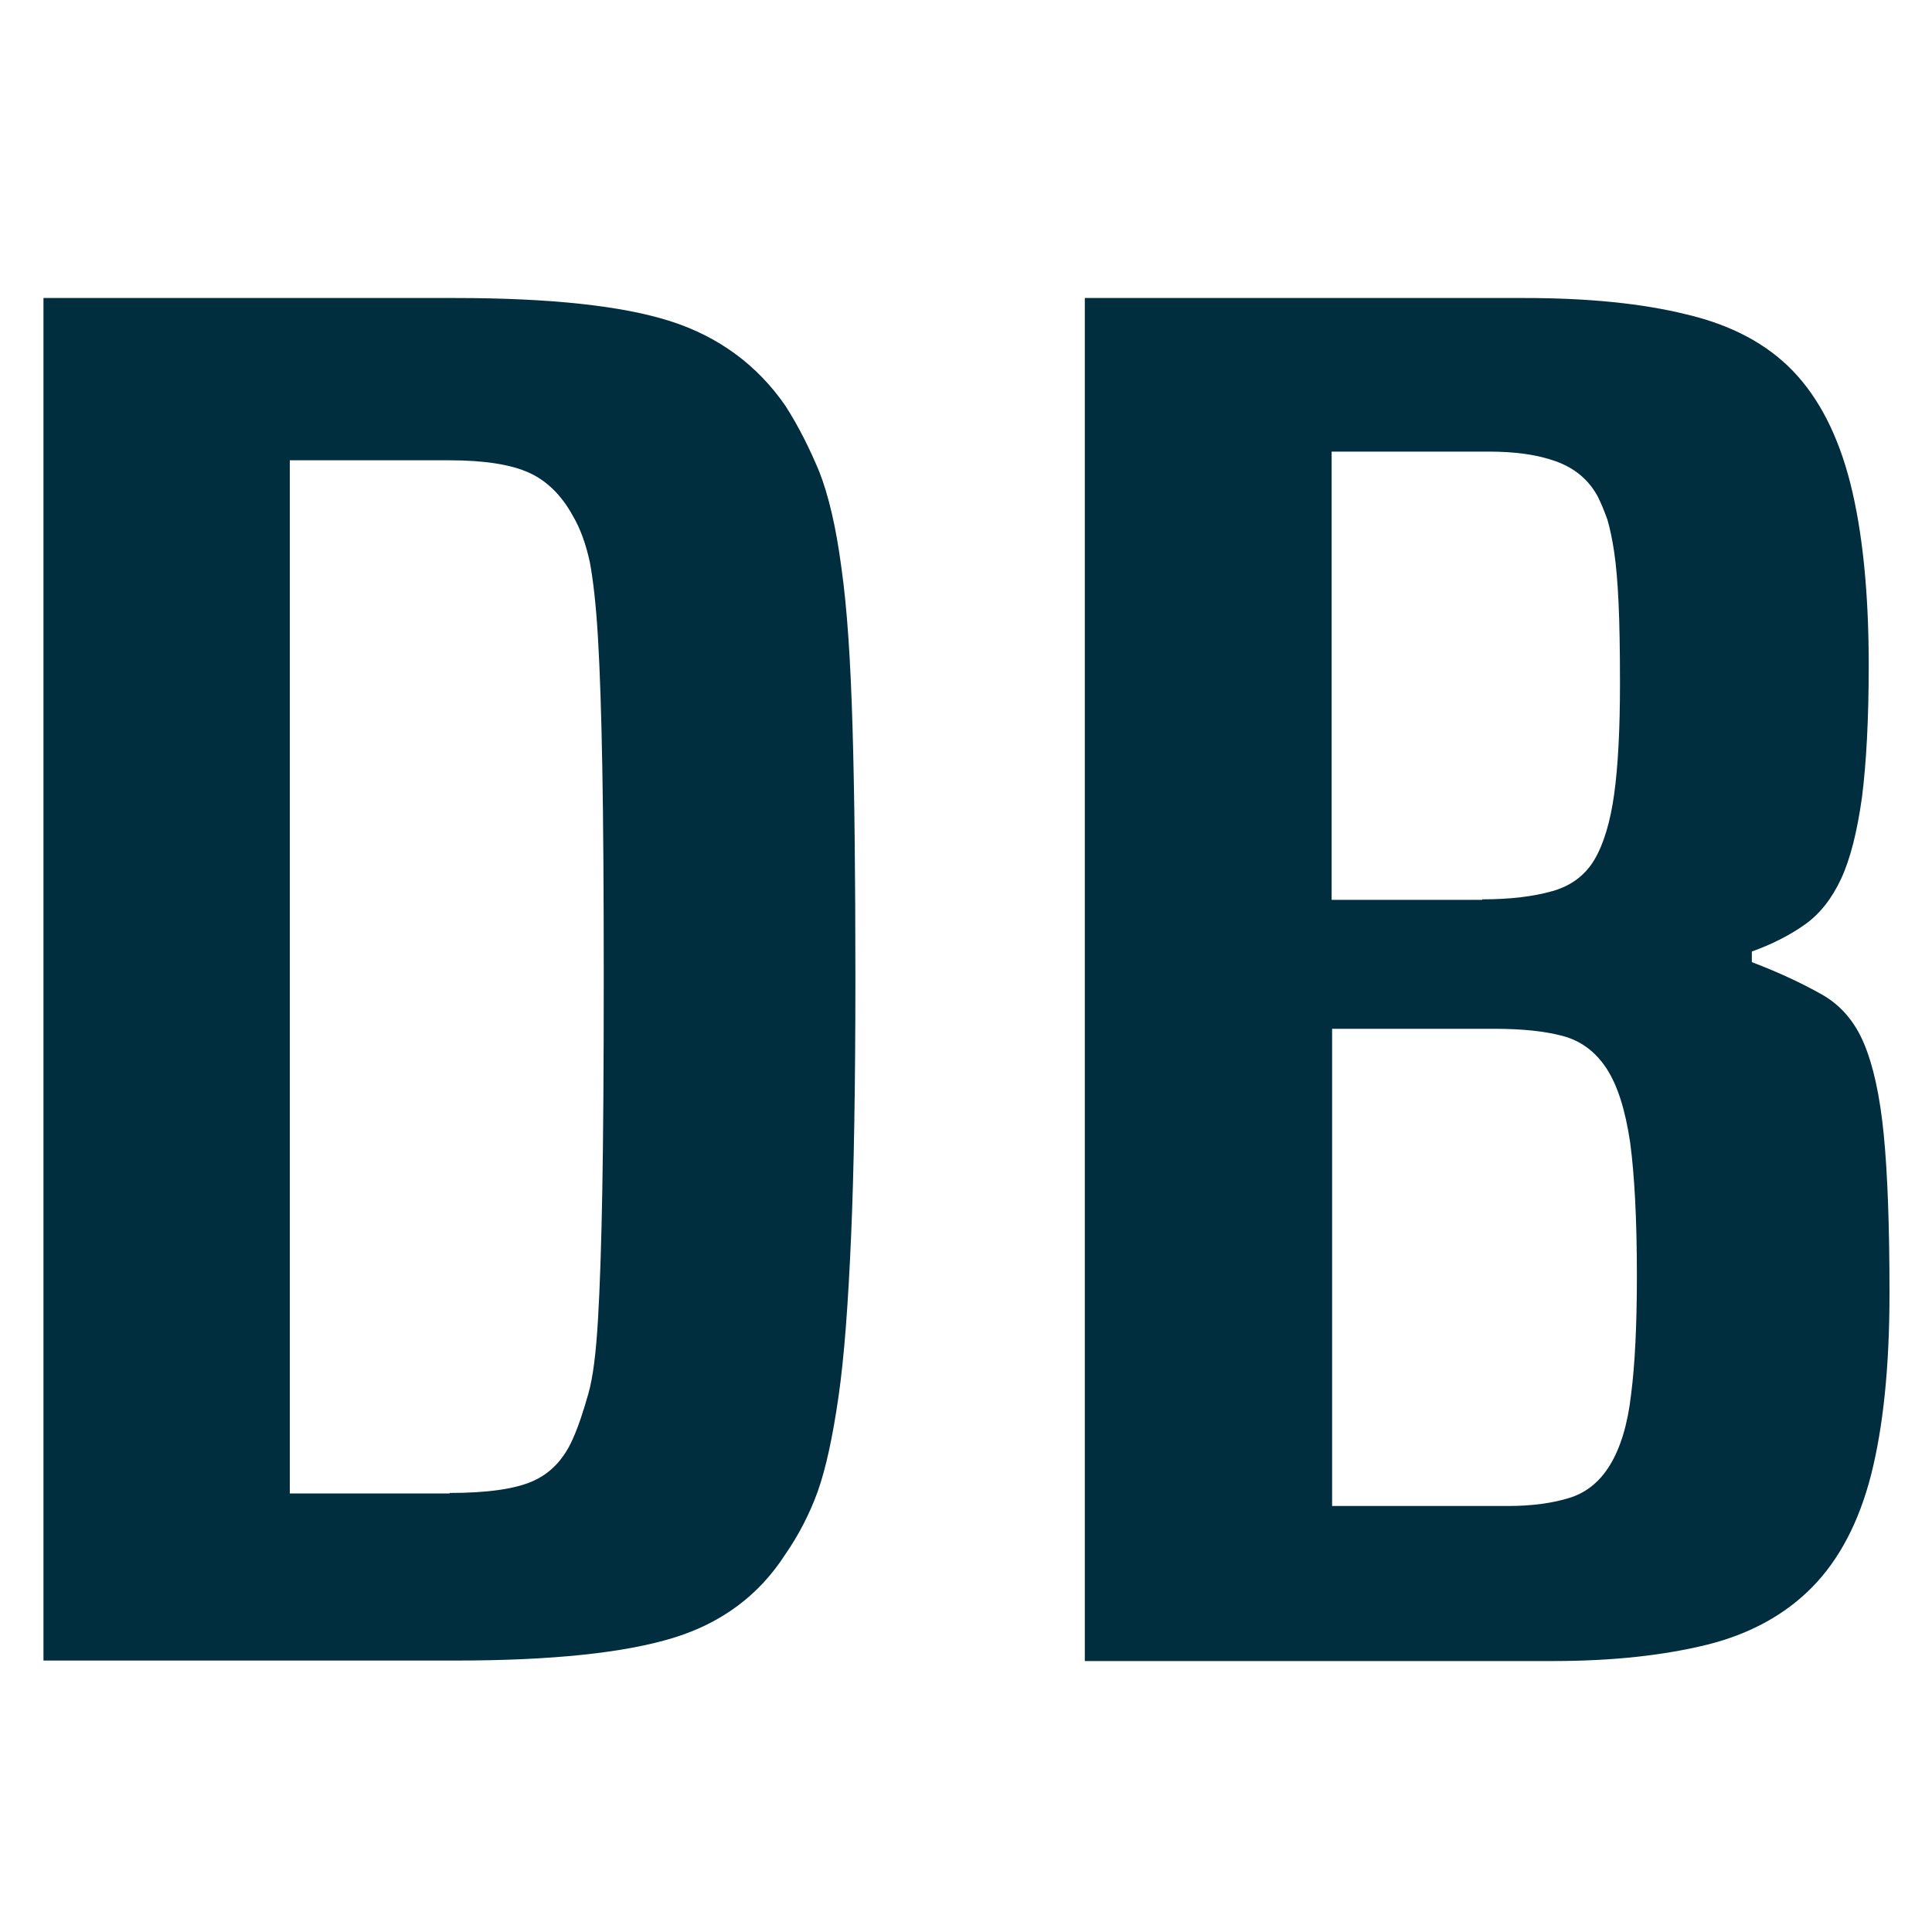 <?xml version="1.0" encoding="utf-8"?>
<!-- Generator: Adobe Illustrator 21.0.2, SVG Export Plug-In . SVG Version: 6.00 Build 0)  -->
<svg version="1.1" id="Layer_1" xmlns="http://www.w3.org/2000/svg" xmlns:xlink="http://www.w3.org/1999/xlink" x="0px" y="0px"
	 viewBox="0 0 400 400" style="enable-background:new 0 0 400 400;" xml:space="preserve">
<style type="text/css">
	.st0{fill:none;}
	.st1{fill:#002E3F;}
</style>
<g>
	<rect class="st0" width="400" height="400"/>
</g>
<g>
	<path class="st1" d="M9,343.8V61.7h85.2c19.7,0,34.6,1.6,44.6,4.8c10,3.2,18,9.1,23.8,17.5c2.7,4.2,5,8.8,7,13.6
		c1.9,4.8,3.5,11.5,4.6,19.9c1.2,8.4,1.9,19.4,2.3,32.8c0.4,13.4,0.6,30.8,0.6,52.2c0,22.1-0.3,40-0.9,53.7
		c-0.6,13.7-1.4,24.7-2.6,33c-1.2,8.3-2.6,14.8-4.3,19.6c-1.7,4.7-4,9.1-6.7,13c-5.4,8.4-13.1,14.2-23.2,17.3
		c-10.1,3.1-25.1,4.7-45.2,4.7H9z M93.1,309.1c7.7,0,13.4-0.8,17.1-2.4c3.7-1.6,6.5-4.5,8.4-8.8c1.2-2.7,2.2-5.8,3.2-9.3
		c1-3.5,1.6-8.6,2-15.3c0.4-6.7,0.7-15.7,0.9-26.8c0.2-11.2,0.3-26,0.3-44.3c0-17.9-0.1-32.4-0.3-43.4c-0.2-11.1-0.5-20-0.9-26.8
		c-0.4-6.8-1-12-1.7-15.7c-0.8-3.6-1.9-6.8-3.5-9.5c-2.3-4.2-5.3-7.2-9-8.9c-3.7-1.7-9.2-2.6-16.5-2.6H60v213.9H93.1z"/>
	<path class="st1" d="M224.6,343.8V61.7h91c13.1,0,24.3,1.1,33.6,3.4c9.3,2.2,16.6,6.1,22,11.7c5.4,5.6,9.4,13.4,11.9,23.3
		c2.5,9.9,3.8,22.5,3.8,37.6c0,11.2-0.5,20.3-1.4,27.4c-1,7.1-2.4,12.7-4.3,16.8c-1.9,4.1-4.4,7.3-7.5,9.5c-3.1,2.2-6.8,4.1-11,5.6
		v2.2c5.8,2.2,10.6,4.5,14.5,6.7c3.9,2.2,6.8,5.6,8.7,10.1c1.9,4.5,3.3,10.7,4.1,18.8c0.8,8.1,1.2,19.1,1.2,33
		c0,15.2-1.3,27.6-3.8,37.5c-2.5,9.8-6.6,17.6-12.2,23.3c-5.6,5.7-12.9,9.7-21.7,11.9c-8.9,2.2-19.5,3.4-31.9,3.4H224.6z
		 M306.9,186.2c5.8,0,10.6-0.6,14.5-1.7c3.9-1.1,6.8-3.3,8.7-6.5c1.9-3.2,3.3-7.8,4.1-13.6c0.8-5.8,1.2-13.5,1.2-22.9
		c0-7-0.1-12.5-0.3-16.8c-0.2-4.2-0.5-7.7-0.9-10.4c-0.4-2.7-0.9-5-1.4-6.7c-0.6-1.7-1.3-3.4-2-4.8c-1.9-3.5-4.8-5.9-8.7-7.3
		c-3.9-1.4-8.5-2-13.9-2h-32.5v92.8H306.9z M312.2,311.8c5,0,9.3-0.6,12.8-1.7c3.5-1.1,6.3-3.4,8.4-6.9c2.1-3.5,3.6-8.3,4.3-14.5
		c0.8-6.2,1.2-14.4,1.2-24.6c0-11.7-0.5-20.9-1.4-27.6c-1-6.7-2.6-11.8-4.9-15.3c-2.3-3.5-5.3-5.7-9-6.7c-3.7-1-8.4-1.5-14.2-1.5
		h-33.6v98.8H312.2z"/>
</g>
</svg>
